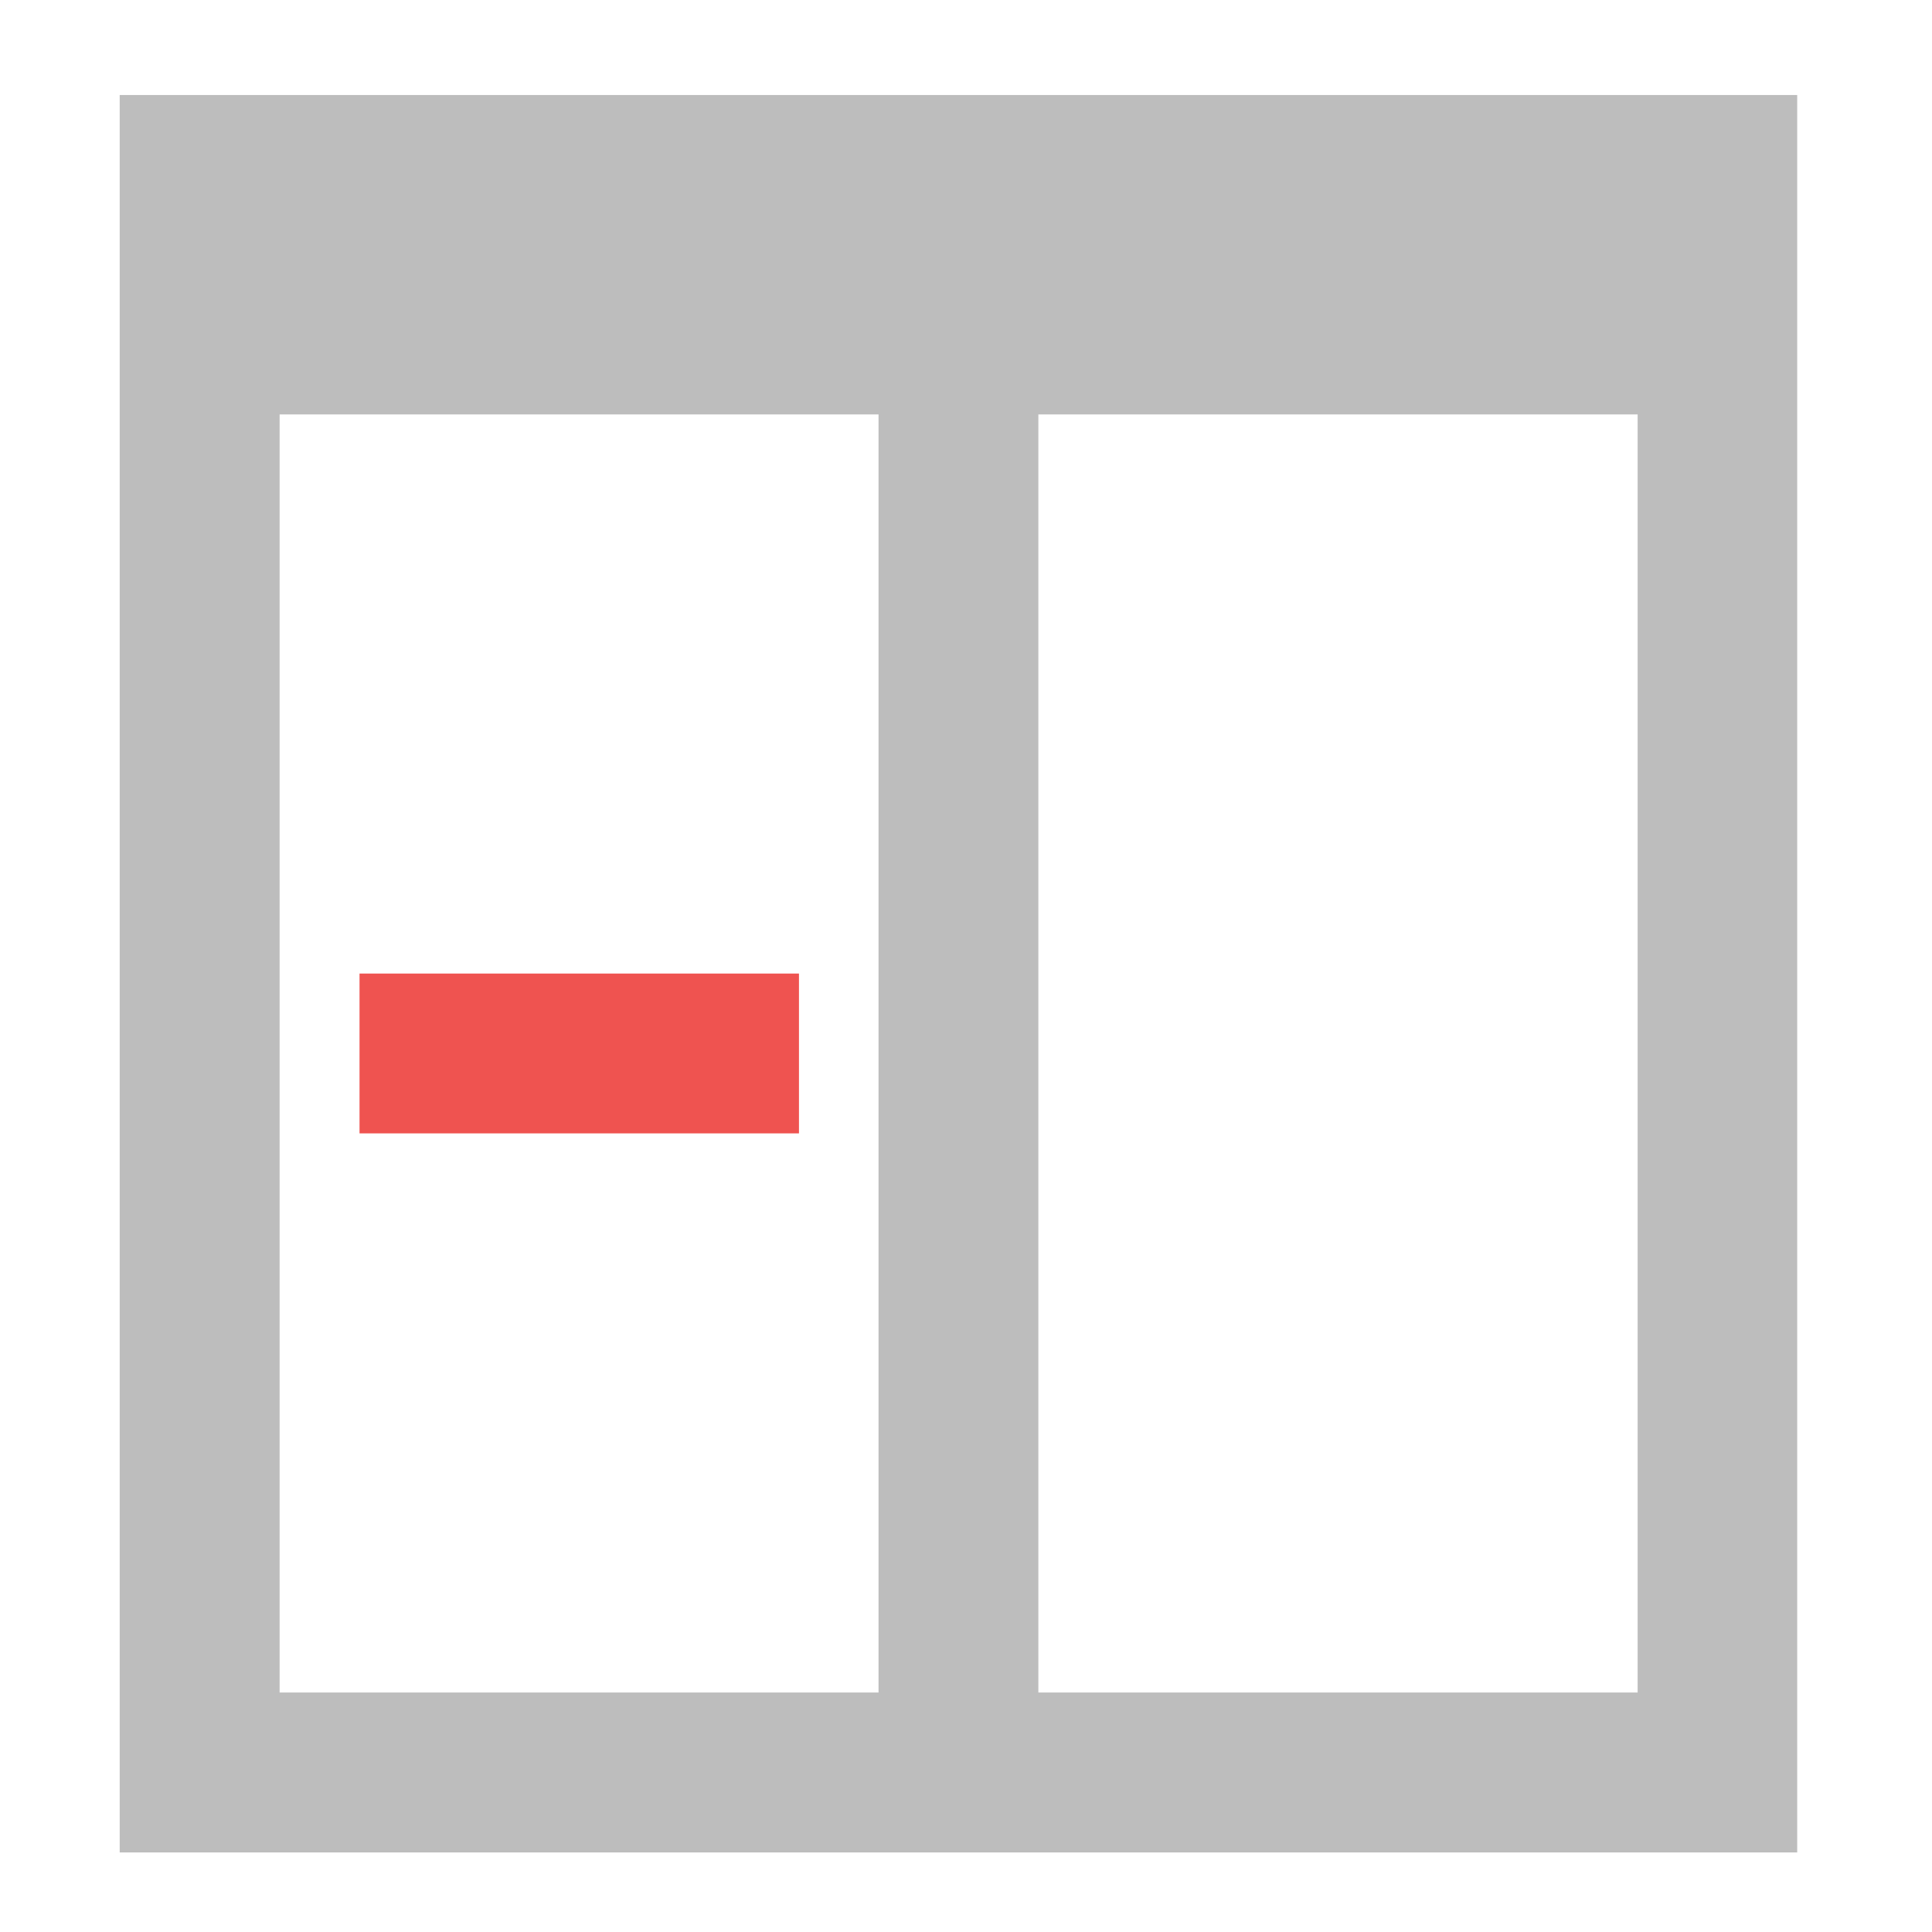 <?xml version="1.0" encoding="UTF-8"?>
<svg xmlns="http://www.w3.org/2000/svg" xmlns:xlink="http://www.w3.org/1999/xlink" width="22pt" height="22pt" viewBox="0 0 22 22" version="1.1">
<g id="surface1">
<path style=" stroke:none;fill-rule:nonzero;fill:rgb(74.118%,74.118%,74.118%);fill-opacity:1;" d="M 1.363 1.082 L 1.363 21.094 L 20.465 21.094 L 20.465 1.082 Z M 3.184 4.719 L 10.004 4.719 L 10.004 19.273 L 3.184 19.273 Z M 11.824 4.719 L 18.648 4.719 L 18.648 19.273 L 11.824 19.273 Z M 11.824 4.719 "/>
<path style=" stroke:none;fill-rule:nonzero;fill:rgb(93.725%,32.549%,31.373%);fill-opacity:1;" d="M 4.094 11.086 L 9.098 11.086 L 9.098 12.906 L 4.094 12.906 Z M 4.094 11.086 "/>
</g>
</svg>
